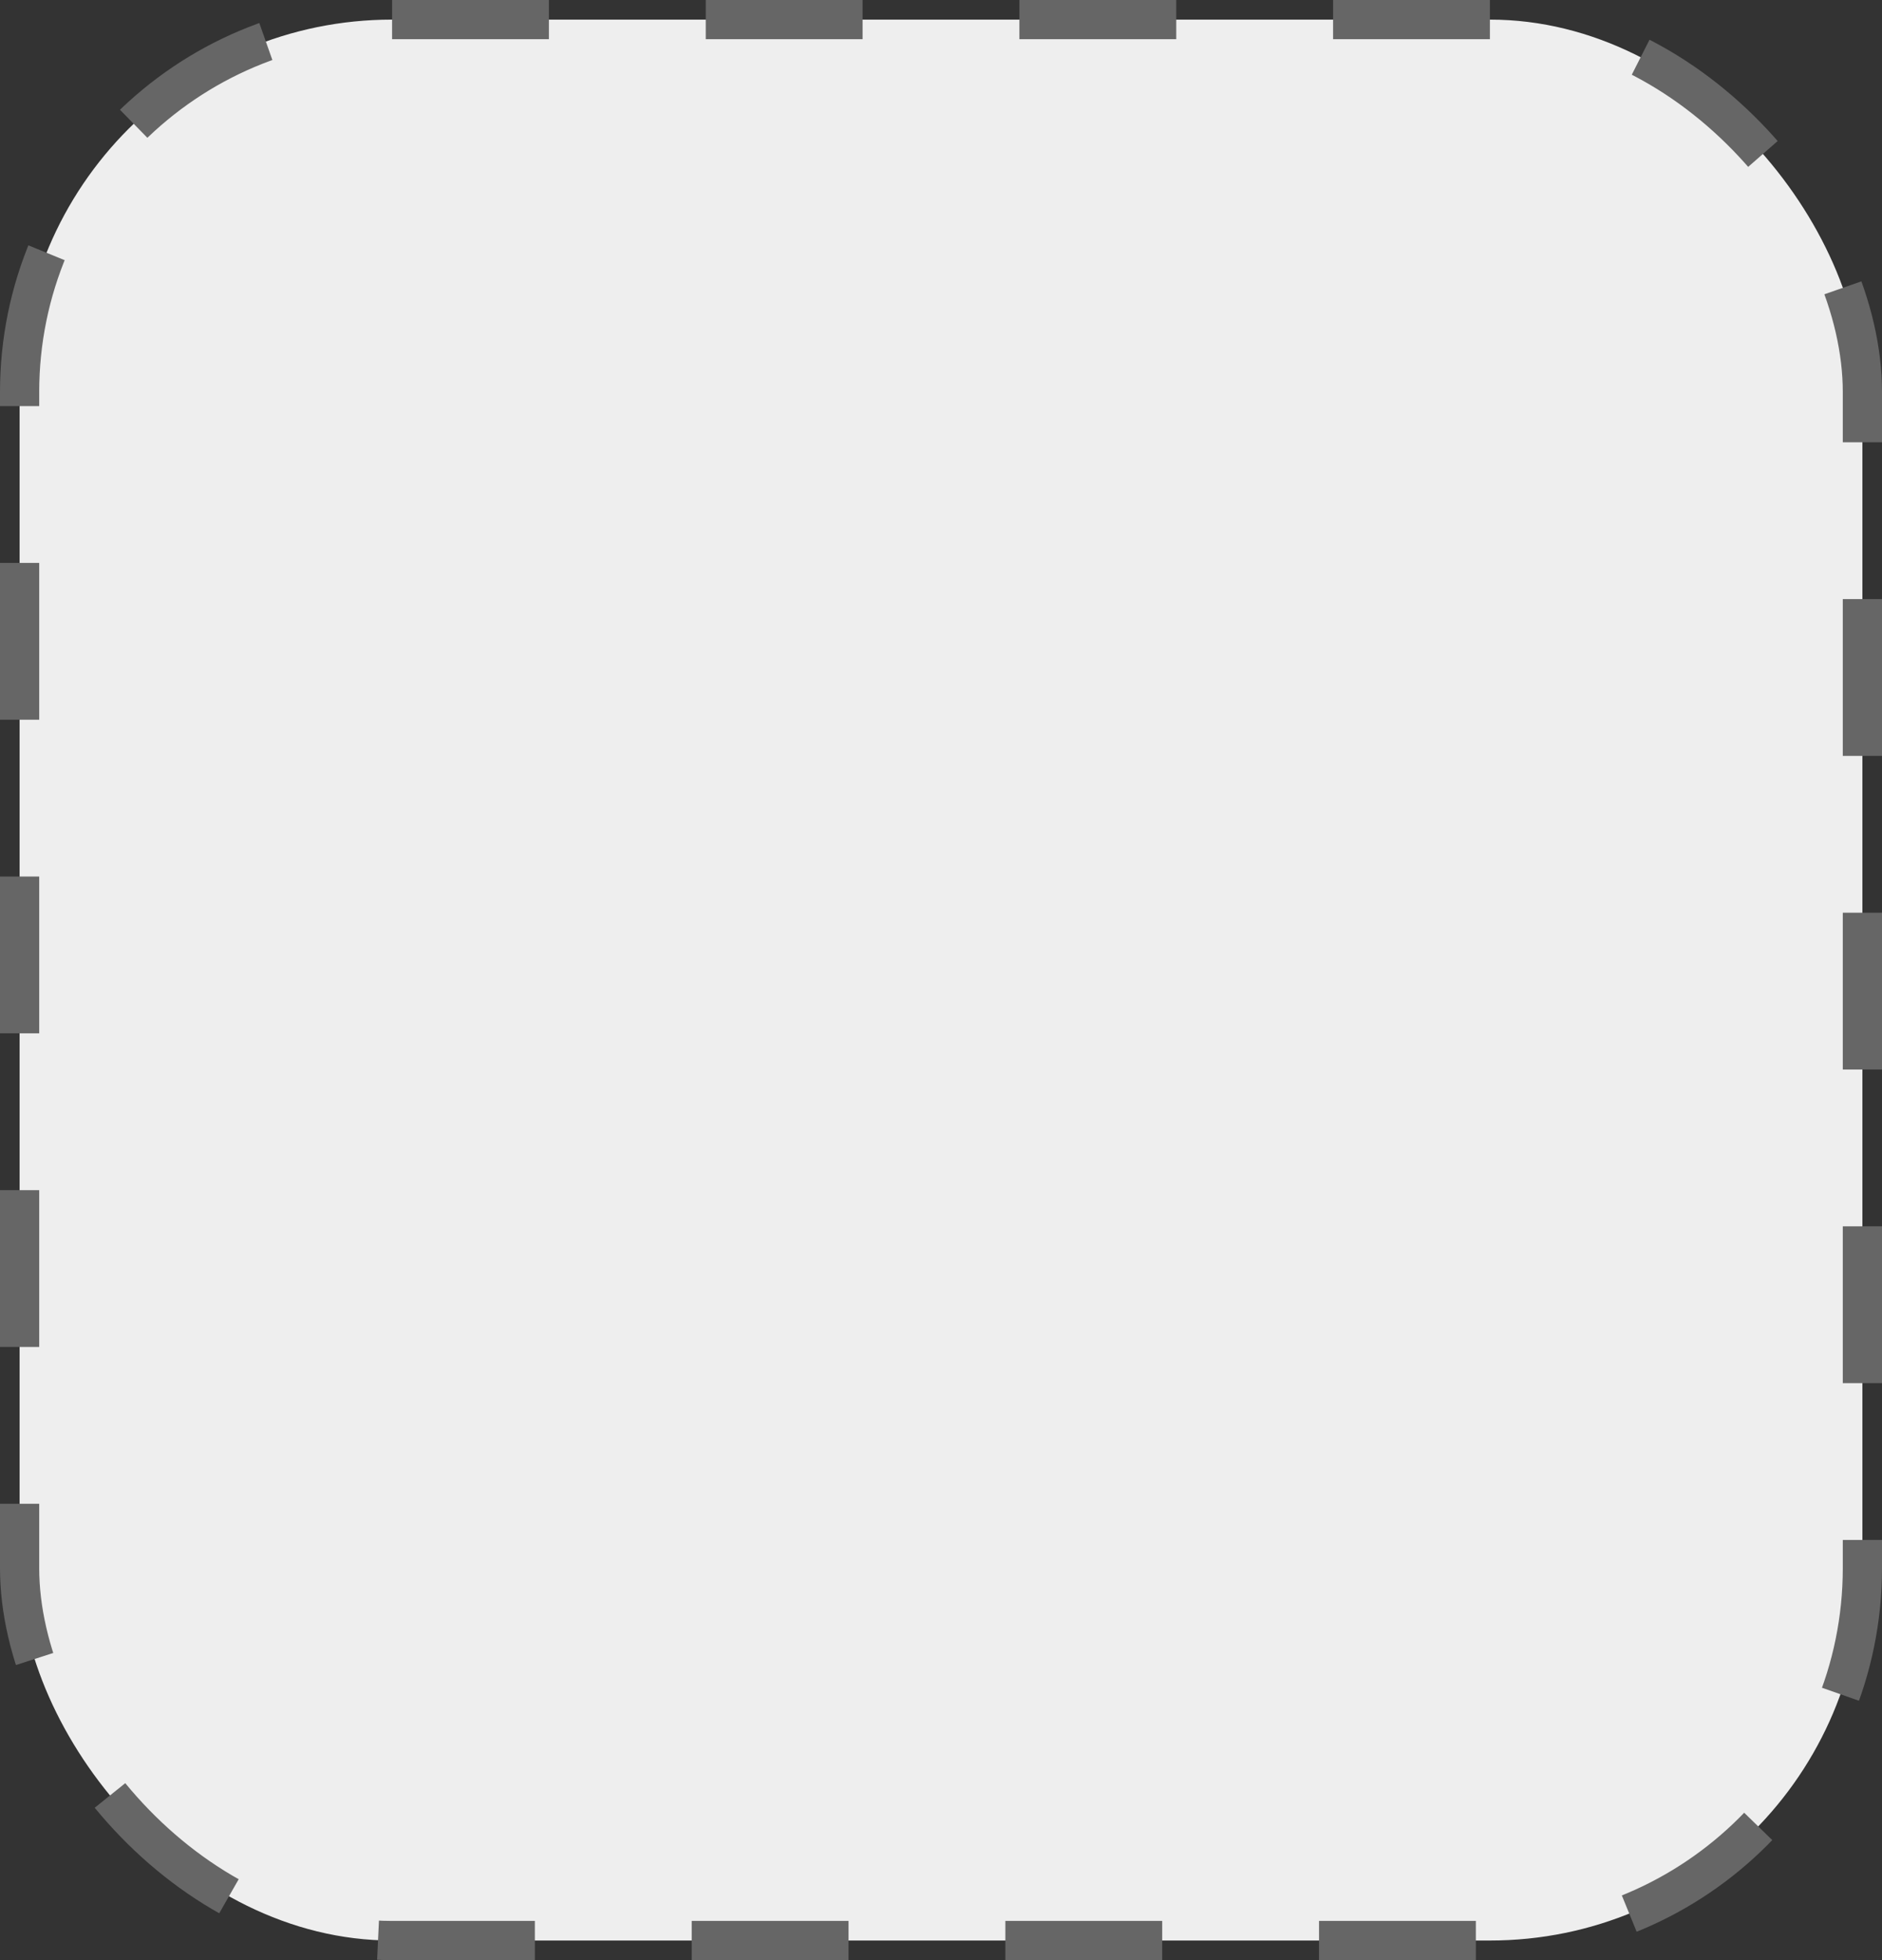<svg width="48" height="50" viewBox="0 0 48 50" fill="none" xmlns="http://www.w3.org/2000/svg">
<rect x="0" y="0" width="48" height="50" fill="#333333" stroke="none"/>
<rect x="0.5" y="0.5" width="47" height="49" rx="9.5" fill="#EEEEEE" stroke="#666666" stroke-dasharray="4 4"/>
</svg>
